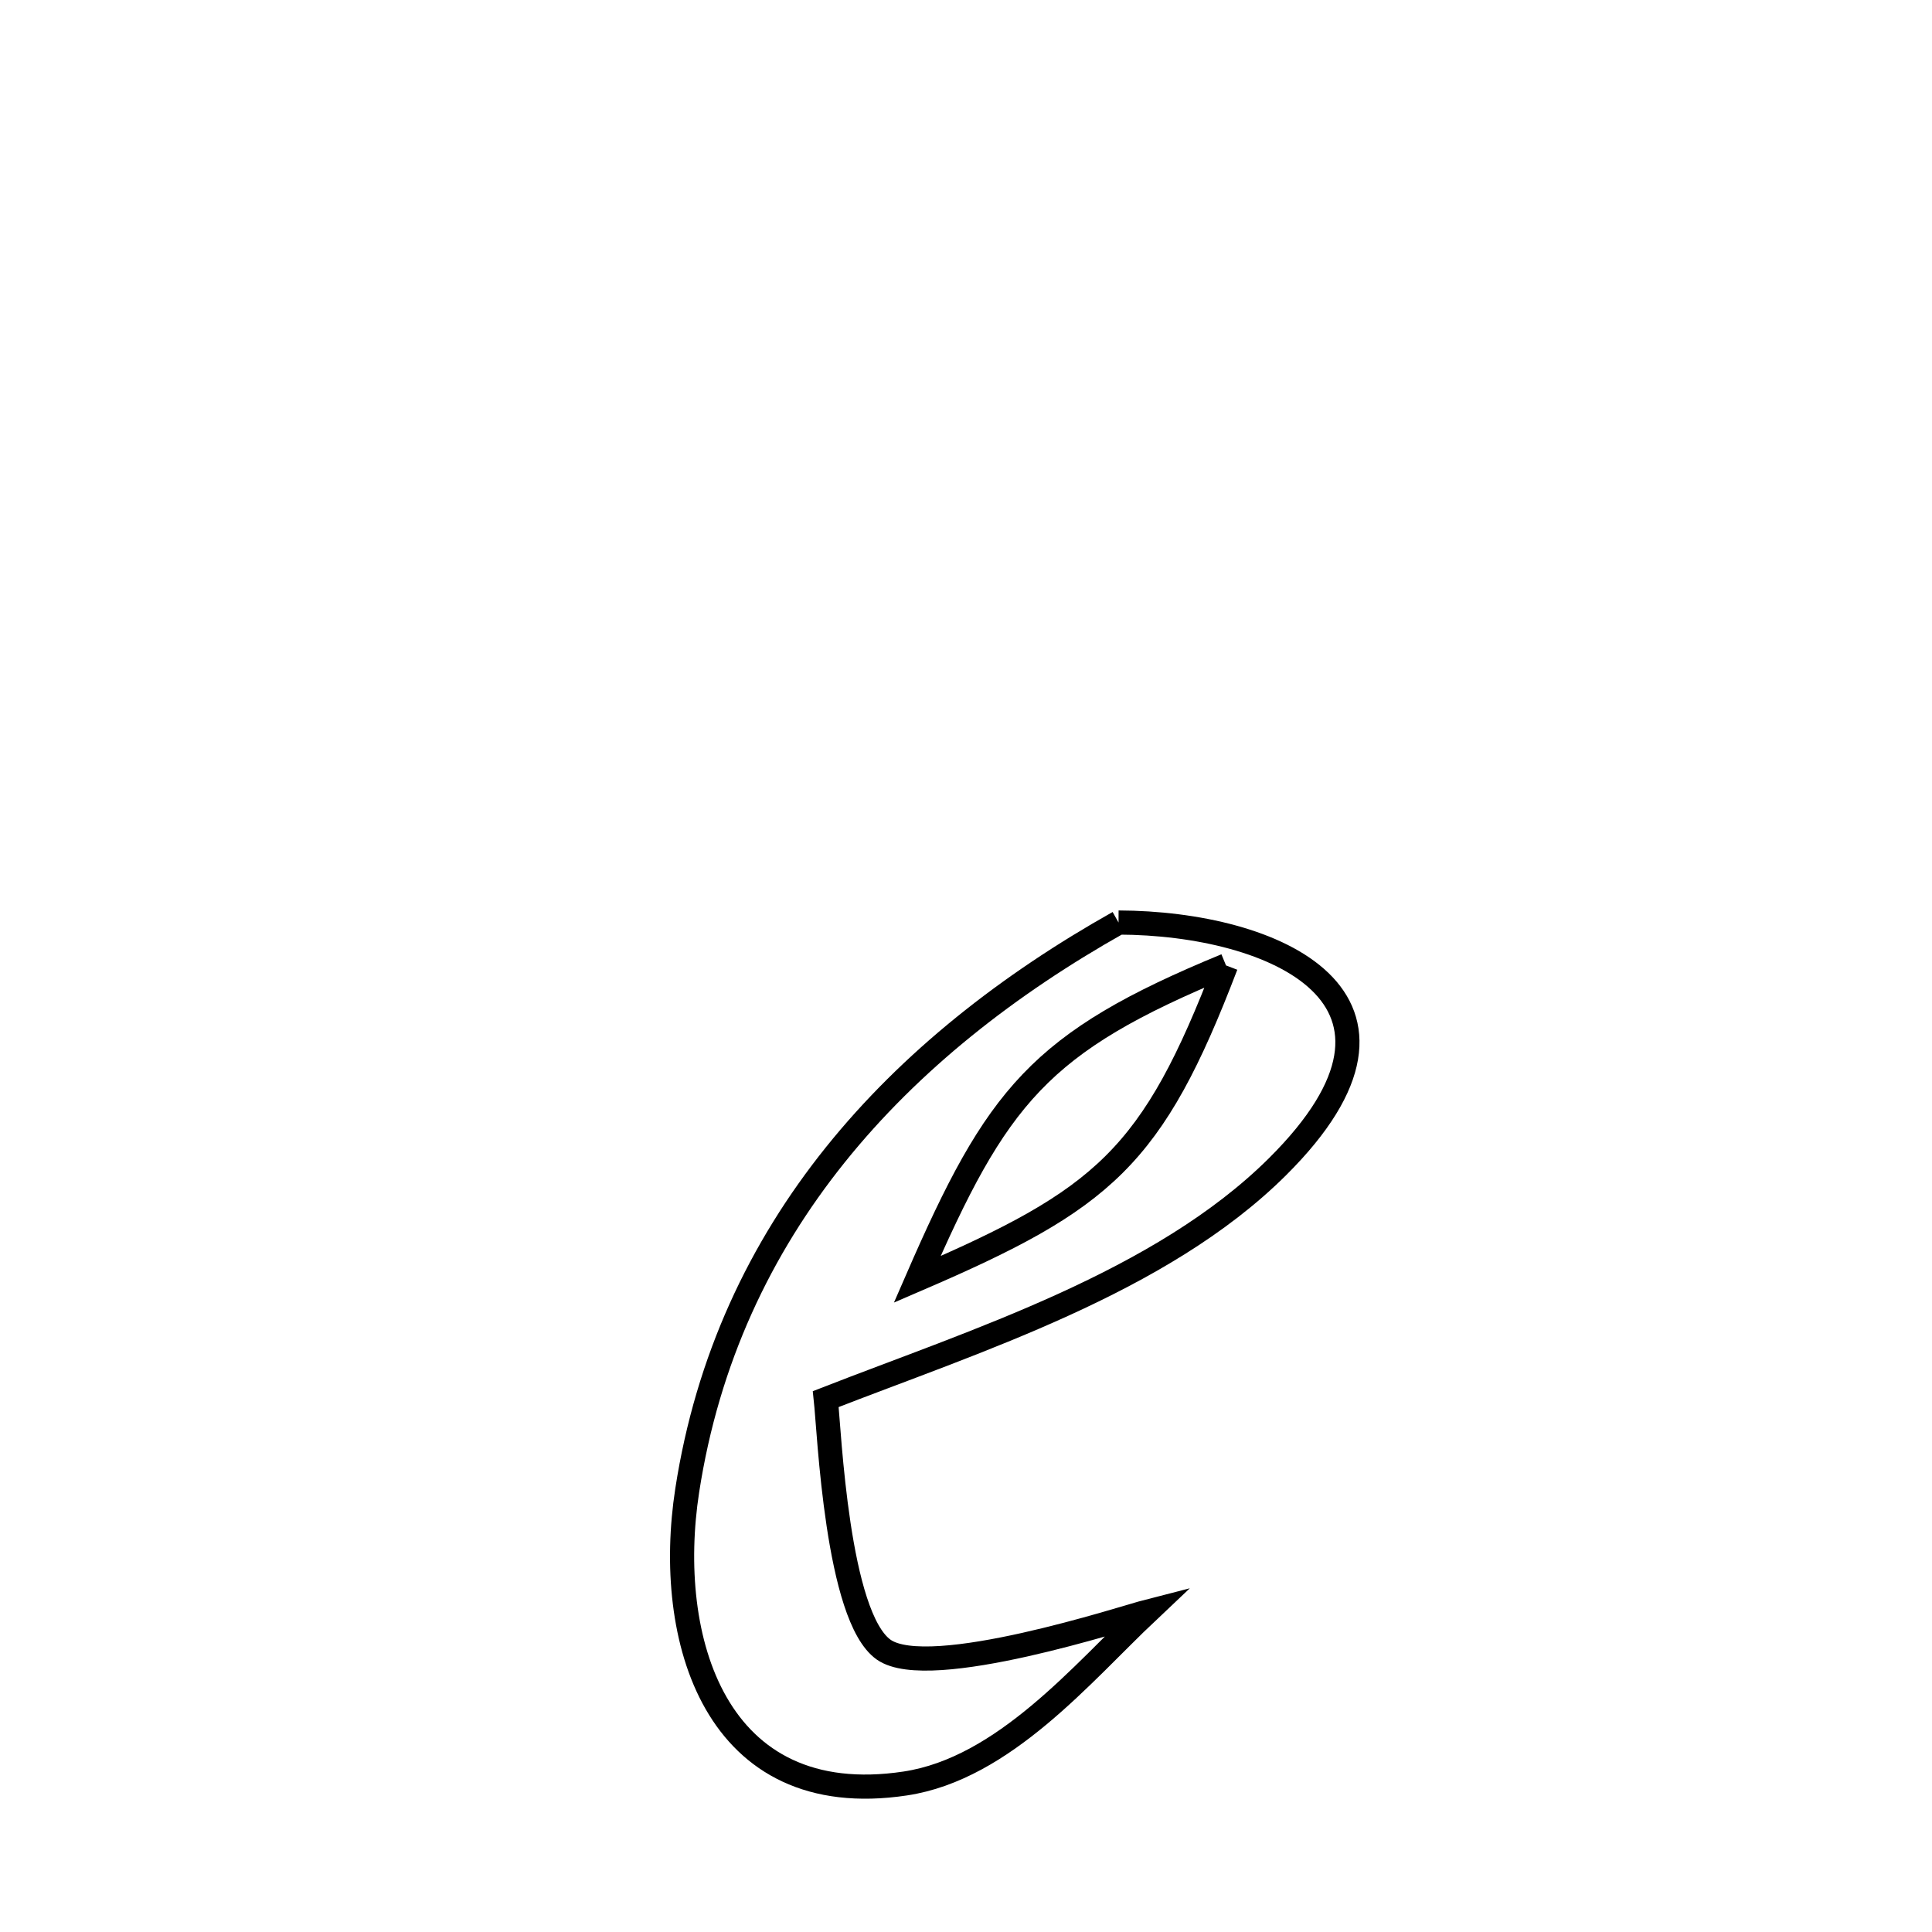 <svg xmlns="http://www.w3.org/2000/svg" viewBox="0.0 0.0 24.0 24.0" height="200px" width="200px"><path fill="none" stroke="black" stroke-width=".3" stroke-opacity="1.0"  filling="0" d="M13.895 11.46 L13.895 11.46 C15.831 11.466 17.976 12.4 15.869 14.494 C14.421 15.933 12.109 16.658 10.258 17.38 L10.258 17.38 C10.302 17.781 10.397 20.084 10.978 20.493 C11.545 20.891 13.99 20.087 14.256 20.019 L14.256 20.019 C13.45 20.78 12.472 21.97 11.246 22.155 C8.876 22.513 8.253 20.35 8.537 18.514 C8.788 16.887 9.443 15.509 10.377 14.345 C11.312 13.18 12.526 12.23 13.895 11.46 L13.895 11.46"></path>
<path fill="none" stroke="black" stroke-width=".3" stroke-opacity="1.0"  filling="0" d="M15.23 11.993 L15.23 11.993 C12.906 12.951 12.386 13.613 11.394 15.893 L11.394 15.893 C13.714 14.894 14.316 14.385 15.23 11.993 L15.23 11.993"></path></svg>